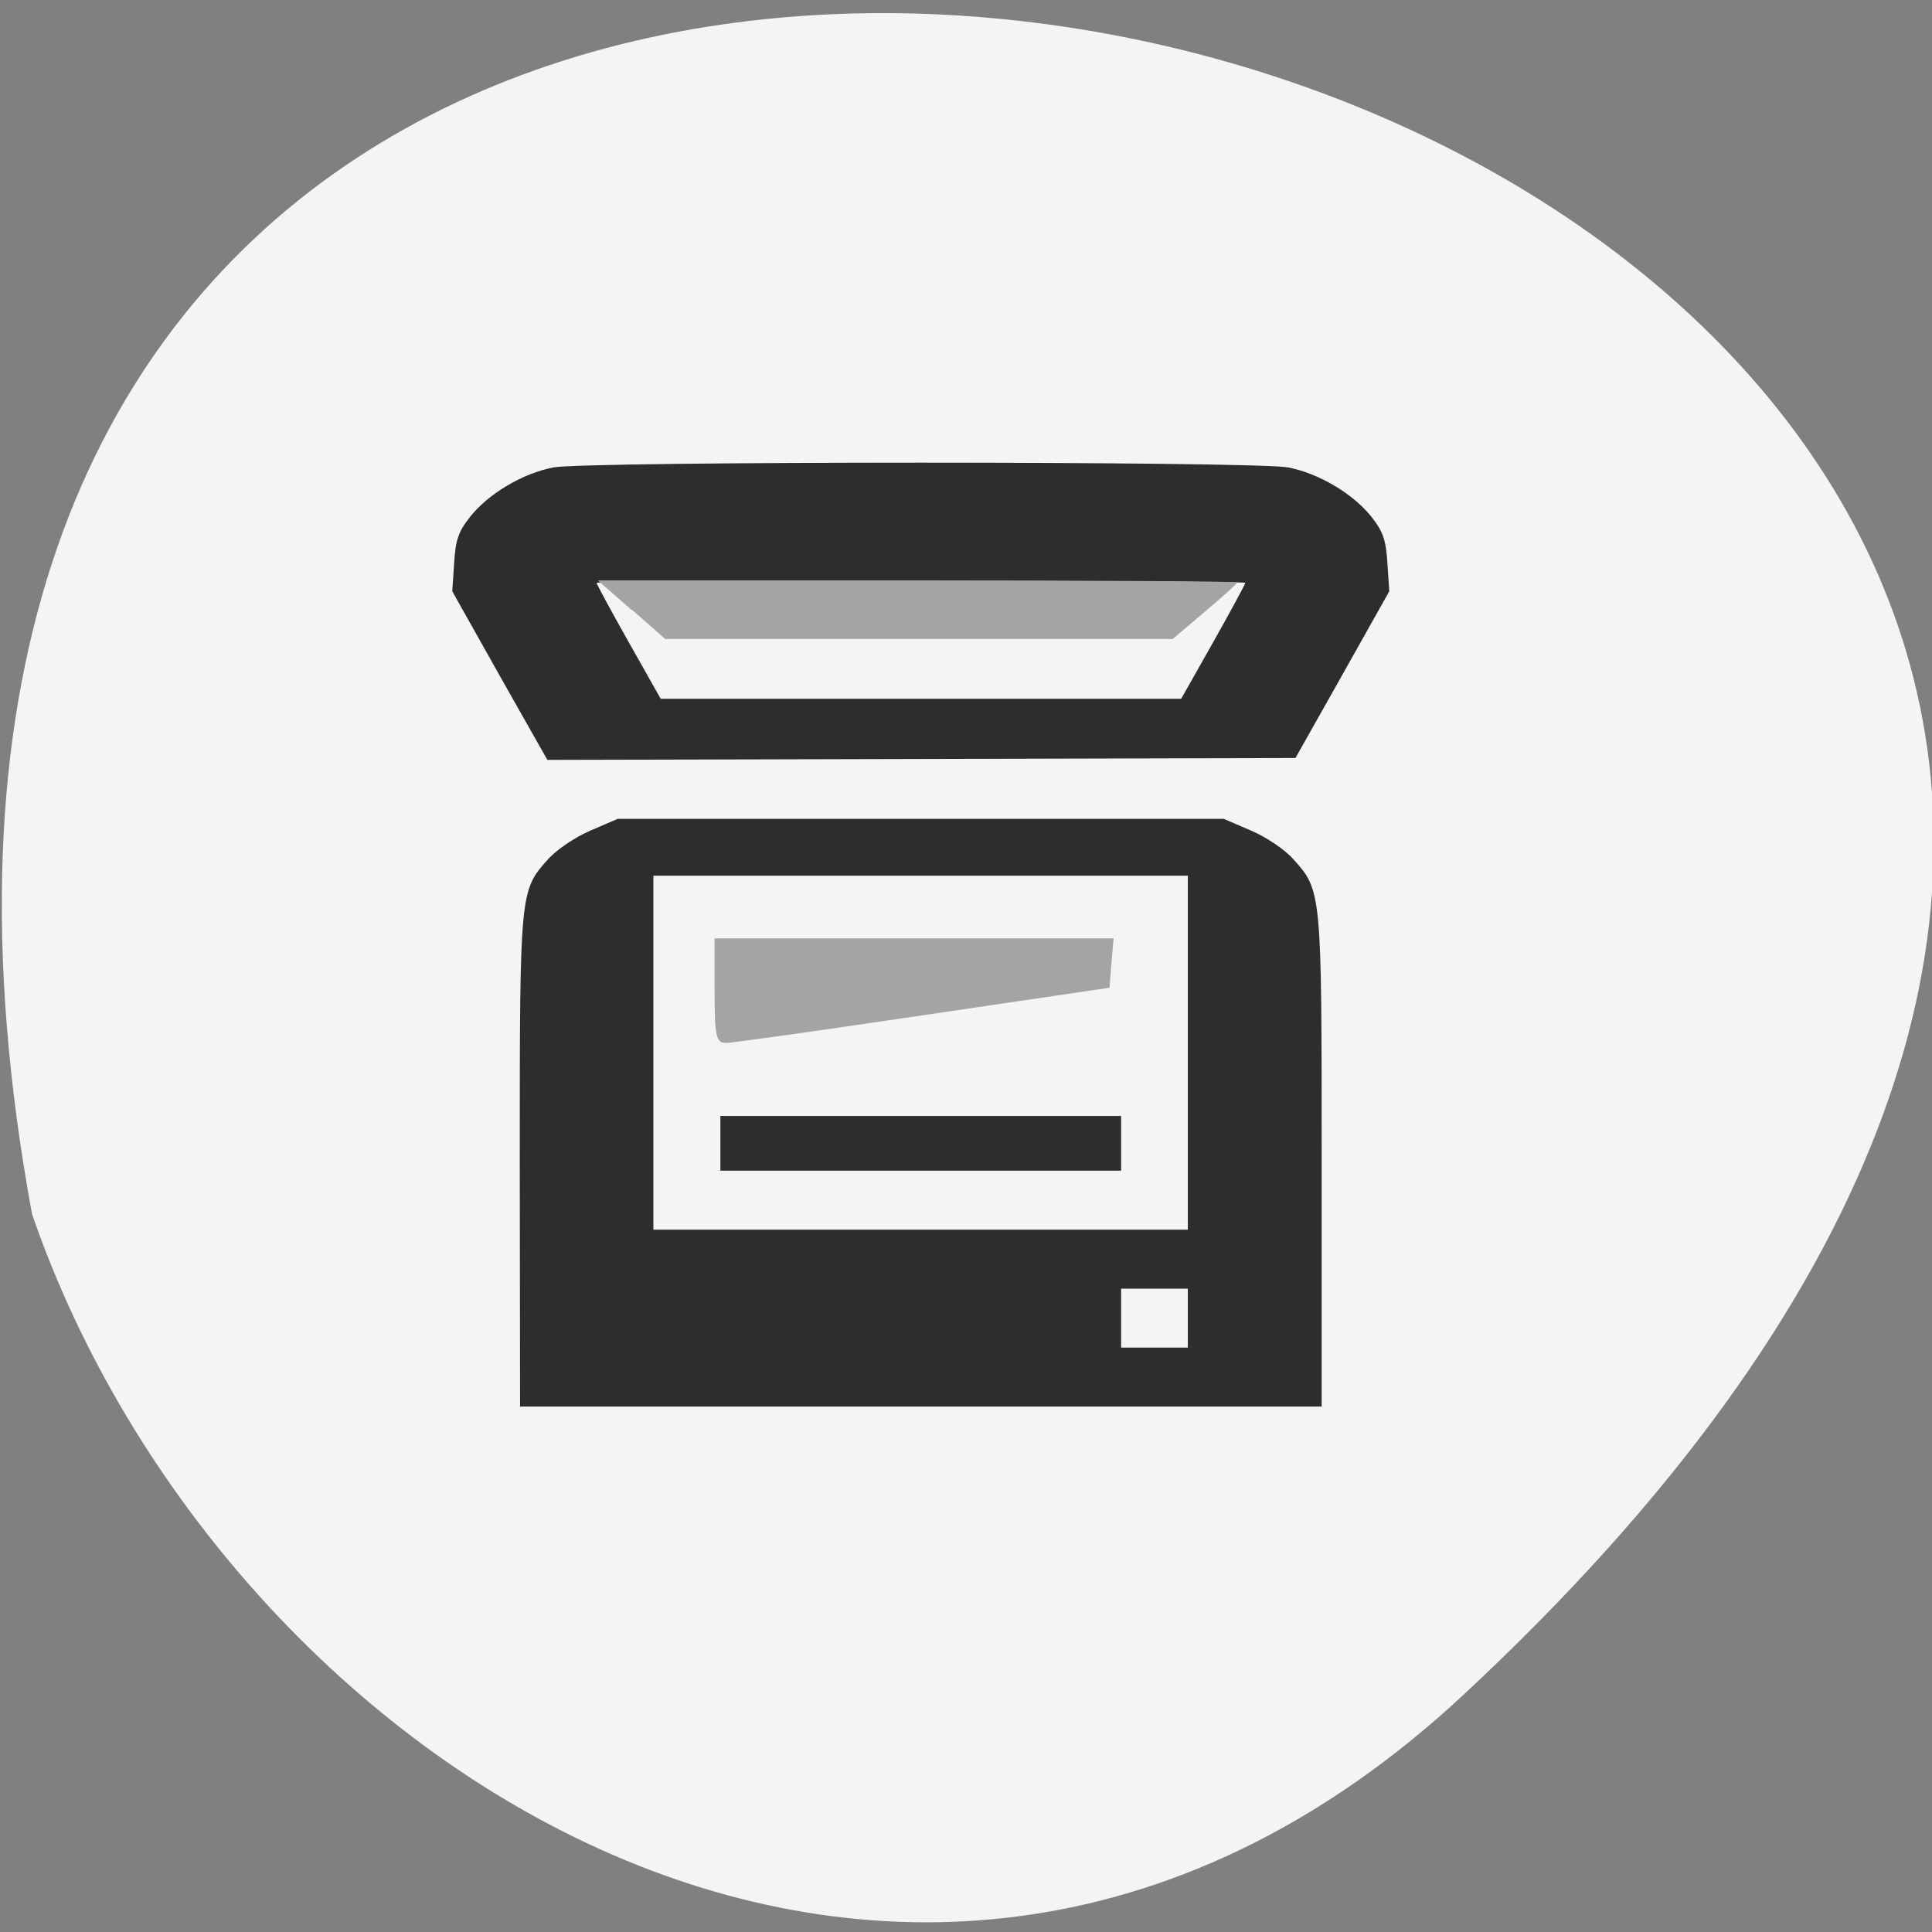 <svg xmlns="http://www.w3.org/2000/svg" viewBox="0 0 32 32"><rect x="0" y="0" width="32" height="32" fill="#808080" stroke="none"/><path d="m 24.23 28.08 c 28.34 -26.344 -30.15 -42.941 -23.699 -7.969 c 3.184 9.227 14.602 16.43 23.699 7.969" fill="#f4f4f4"/><path d="m 8.609 19.227 c 0 -4.465 0 -4.473 0.469 -4.996 c 0.145 -0.16 0.438 -0.359 0.699 -0.473 l 0.453 -0.195 h 10.04 l 0.453 0.195 c 0.262 0.113 0.555 0.313 0.699 0.473 c 0.469 0.523 0.469 0.531 0.469 4.996 v 4.07 h -13.277 m 11.06 -1.465 v -0.488 h -1.105 v 0.977 h 1.105 m 0 -4.883 v -2.934 h -8.852 v 5.863 h 8.852 m -7.742 -1.43 v -0.453 h 6.637 v 0.906 h -6.637 m -3.656 -8.199 l -0.785 -1.398 l 0.031 -0.465 c 0.023 -0.383 0.07 -0.523 0.266 -0.77 c 0.305 -0.383 0.871 -0.719 1.379 -0.816 c 0.555 -0.105 11.613 -0.105 12.168 0 c 0.508 0.098 1.074 0.434 1.379 0.816 c 0.195 0.246 0.242 0.387 0.266 0.77 l 0.031 0.465 l -0.777 1.383 l -0.777 1.379 l -12.391 0.031 m 11.03 -1.953 c 0.293 -0.52 0.531 -0.961 0.531 -0.98 c 0 -0.016 -2.418 -0.031 -5.375 -0.031 c -2.953 0 -5.371 0.016 -5.371 0.031 c 0 0.02 0.238 0.461 0.531 0.98 l 0.531 0.941 h 8.621" fill="#2d2d2d"/><g fill="#a4a4a4" stroke="#a4a4a4" transform="matrix(0.079 0 0 0.07 5.269 6.21)"><path d="m 83.25 145.72 v -12.258 h 83.39 l -0.445 5.709 l -0.395 5.709 l -38.949 6.493 c -21.452 3.582 -40.04 6.549 -41.27 6.549 c -2.027 0.056 -2.323 -1.399 -2.323 -12.202" stroke-width="0.268"/><path d="m 65.799 55.55 l -6.92 -6.829 h 66.827 c 36.725 0 66.827 0.224 66.827 0.448 c 0 0.224 -3.02 3.302 -6.722 6.829 l -6.673 6.381 h -106.47" stroke-width="0.19"/></g></svg>